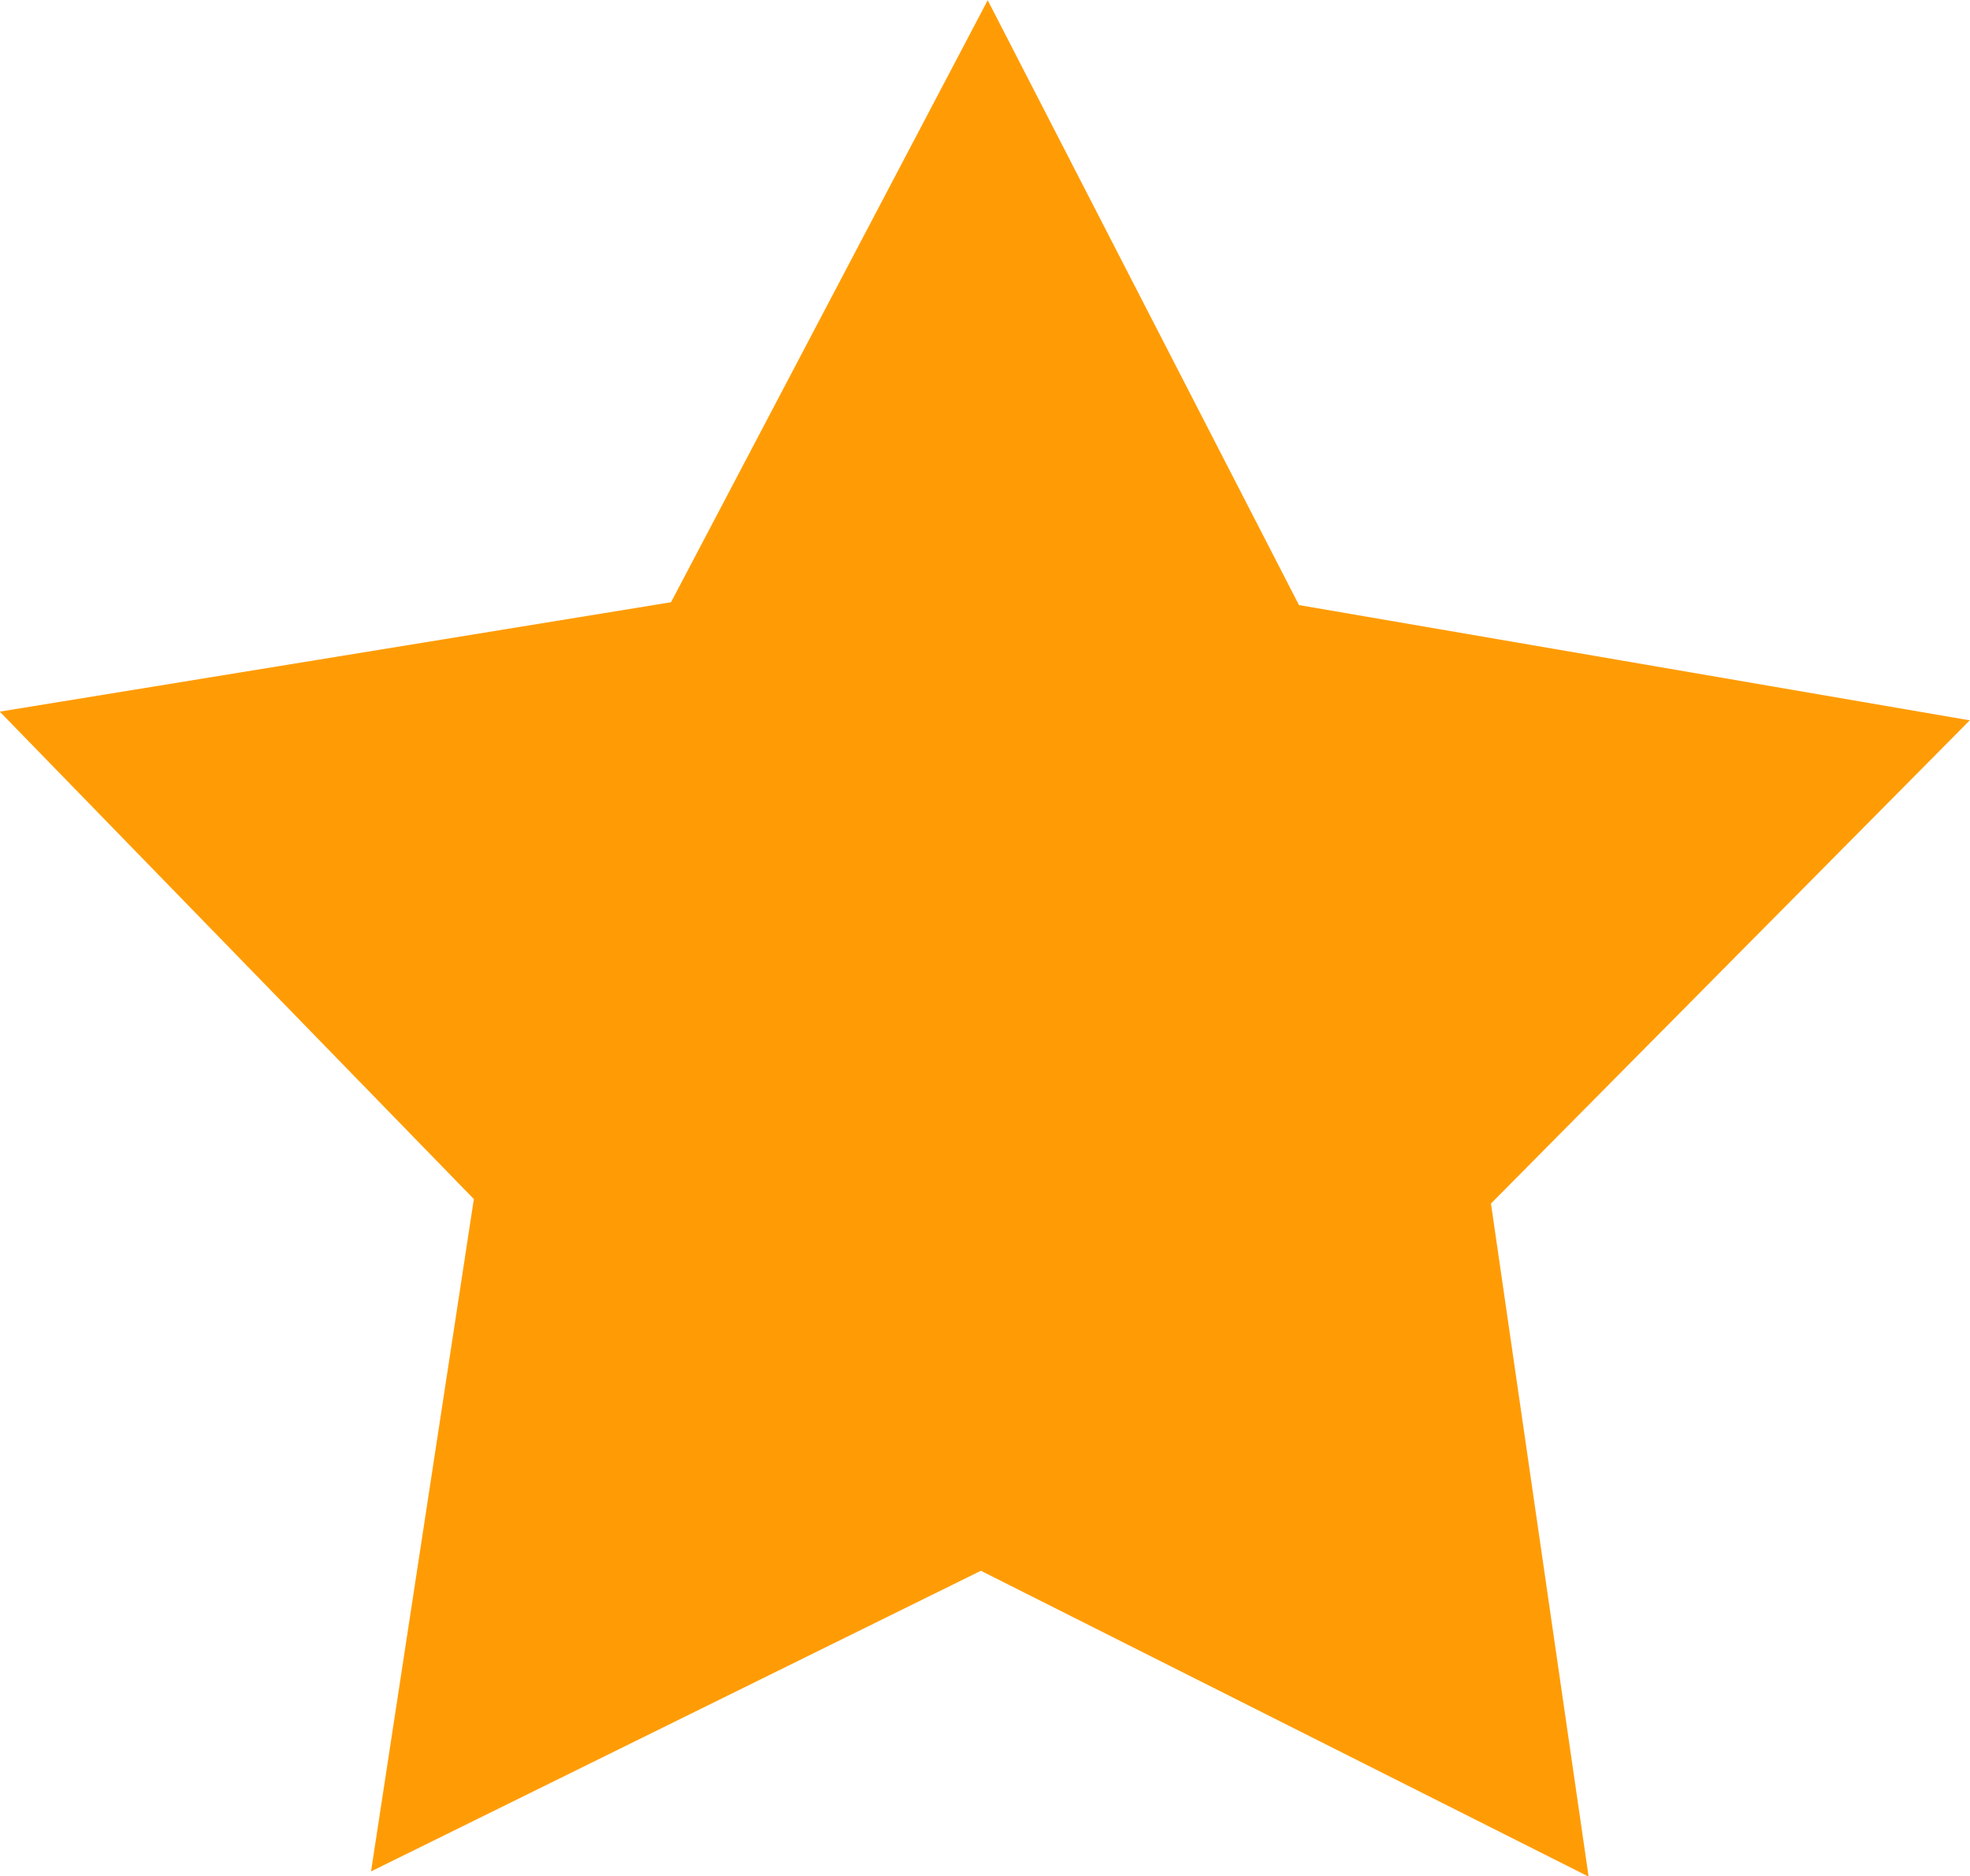 <svg xmlns="http://www.w3.org/2000/svg" width="8.373" height="7.976" viewBox="0 0 8.373 7.976"><defs><style>.a{fill:#FF9C05;}</style></defs><path class="a" d="M105.143,120.64l-2.583-1.3-2.592,1.278.437-2.858-2.015-2.072,2.853-.465,1.346-2.559,1.323,2.571,2.851.49-2.035,2.054Z" transform="translate(-98.391 -112.663)"/></svg>